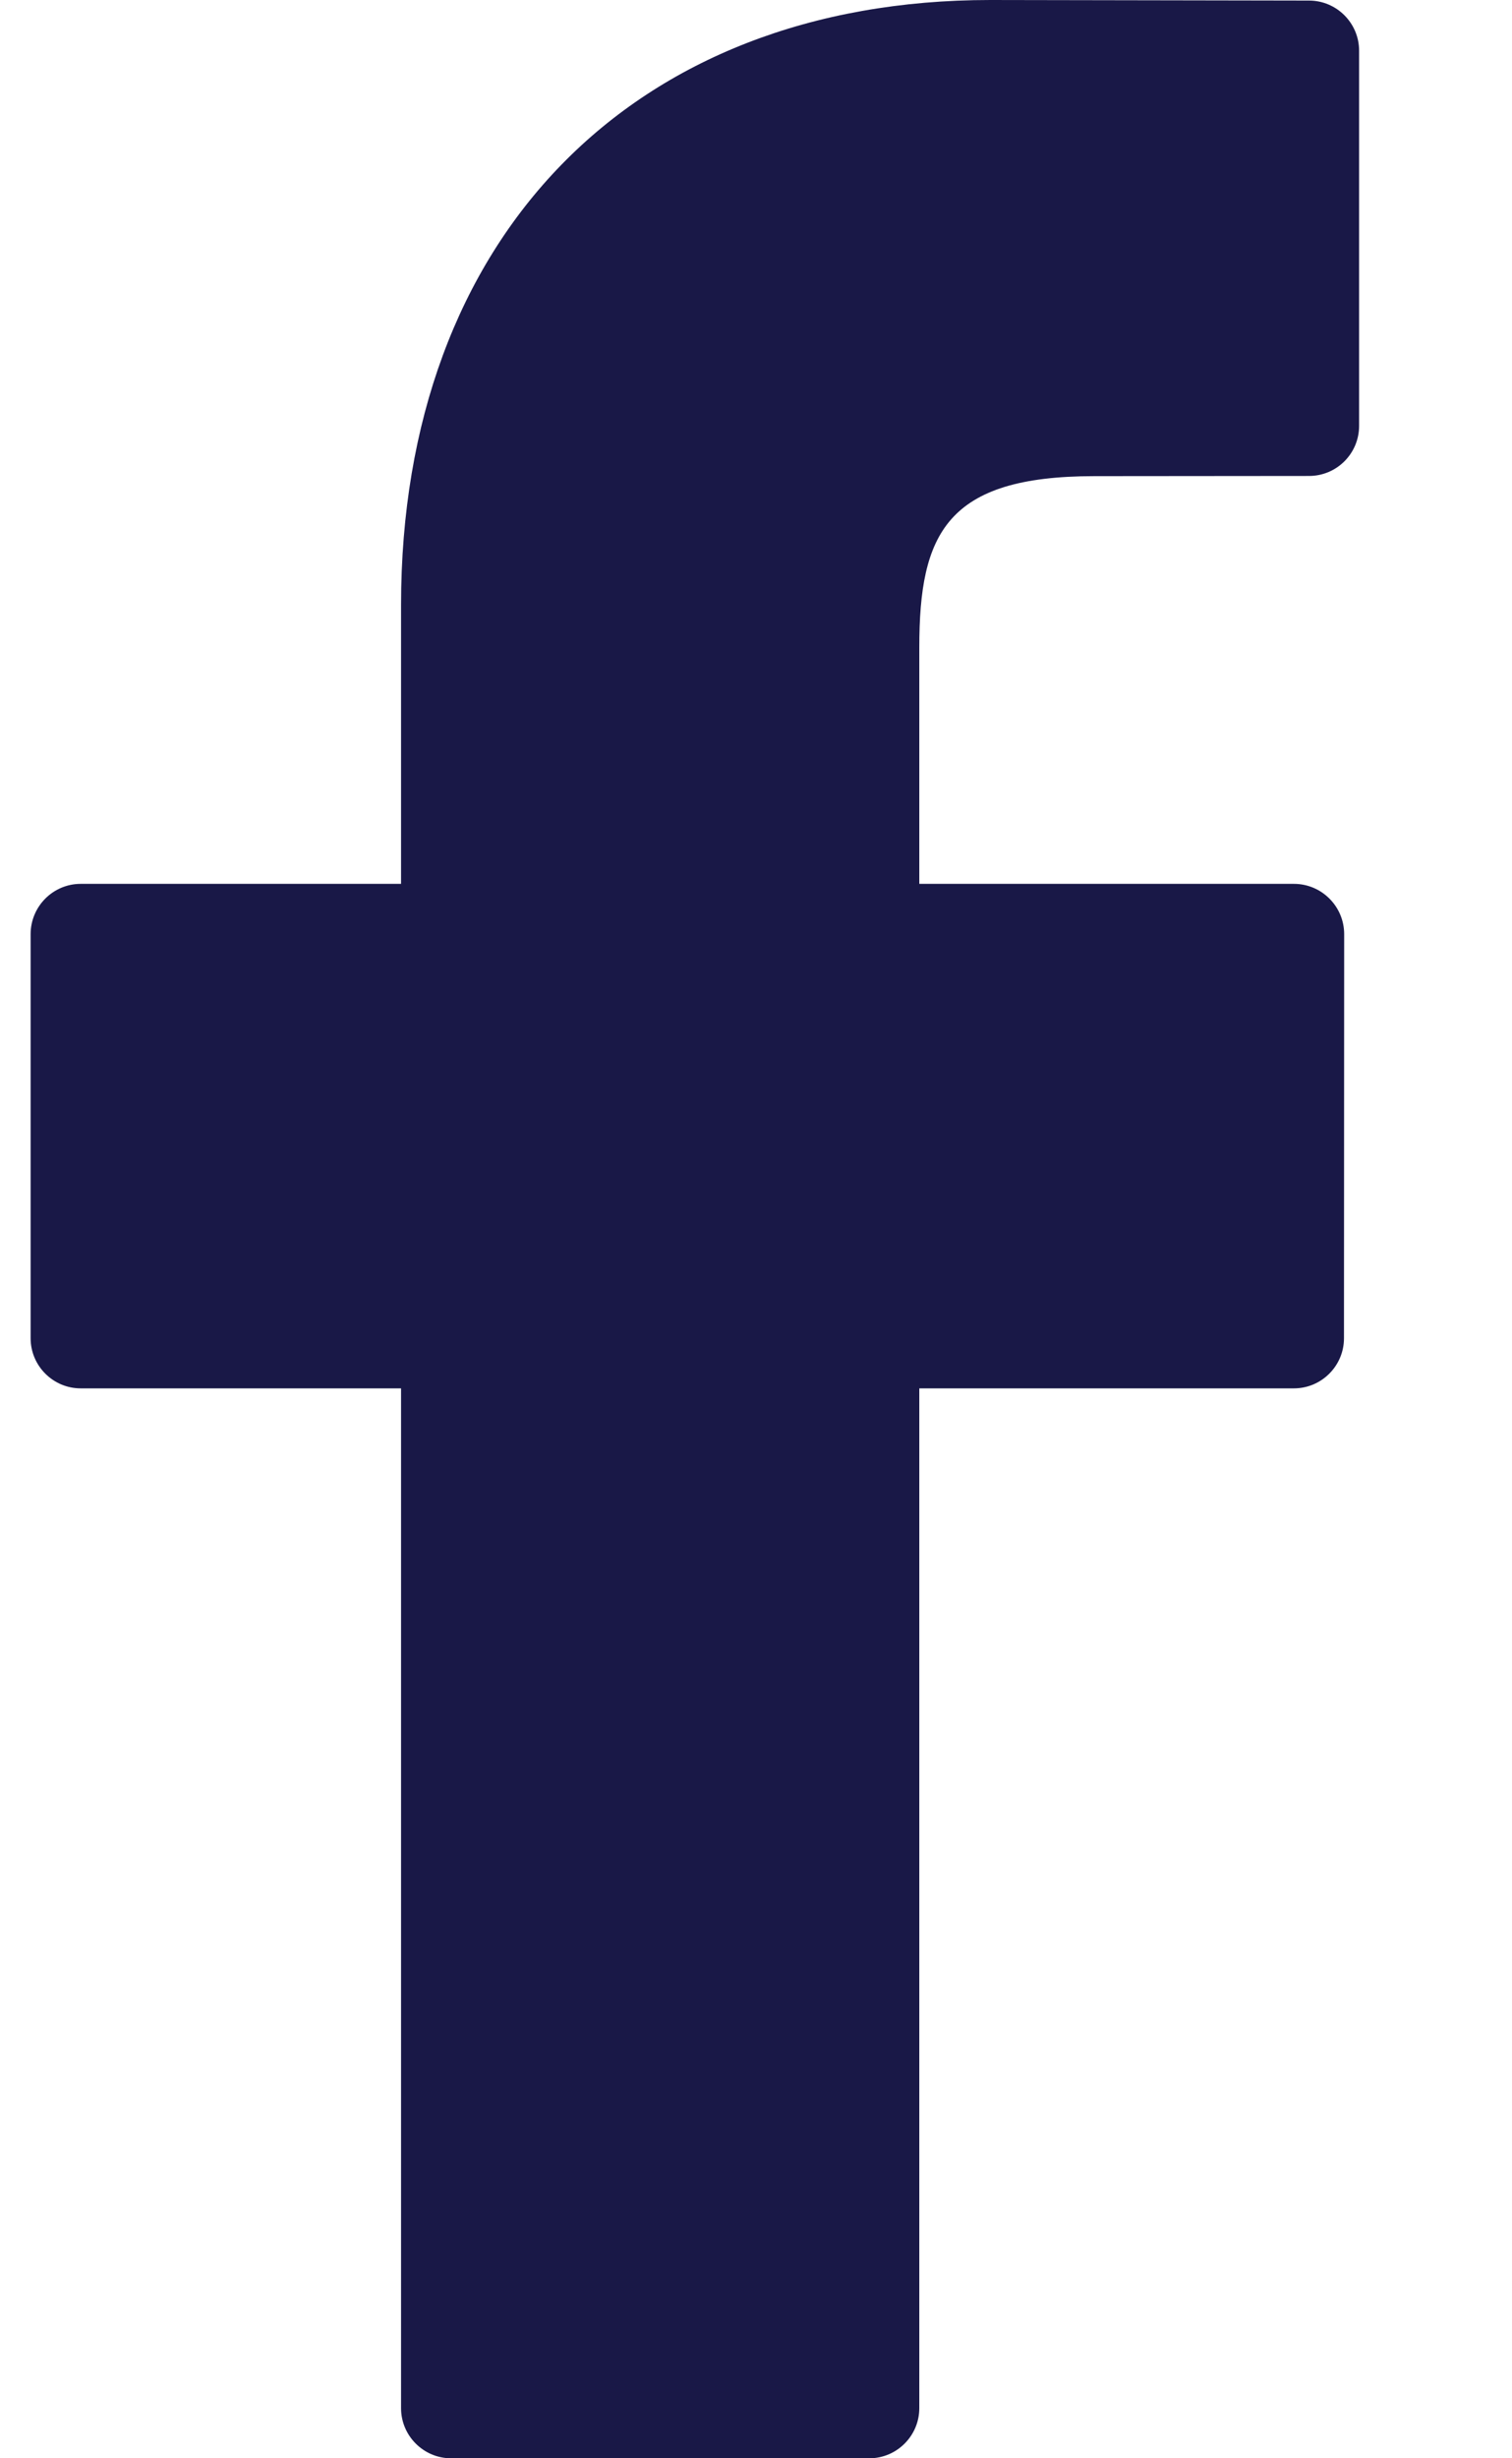 <svg width="8" height="13" viewBox="0 0 8 13" fill="none" xmlns="http://www.w3.org/2000/svg">
<path d="M6.926 0.003L5.24 0C3.346 0 2.122 1.256 2.122 3.199V4.674H0.427C0.281 4.674 0.162 4.793 0.162 4.94V7.077C0.162 7.223 0.281 7.342 0.427 7.342H2.122V12.735C2.122 12.881 2.241 13 2.387 13H4.599C4.745 13 4.864 12.881 4.864 12.735V7.342H6.846C6.992 7.342 7.111 7.223 7.111 7.077L7.112 4.94C7.112 4.869 7.084 4.802 7.034 4.752C6.984 4.702 6.917 4.674 6.846 4.674H4.864V3.424C4.864 2.823 5.007 2.518 5.79 2.518L6.926 2.517C7.072 2.517 7.191 2.399 7.191 2.252V0.268C7.191 0.122 7.072 0.003 6.926 0.003Z" fill="#191847"/>
</svg>
